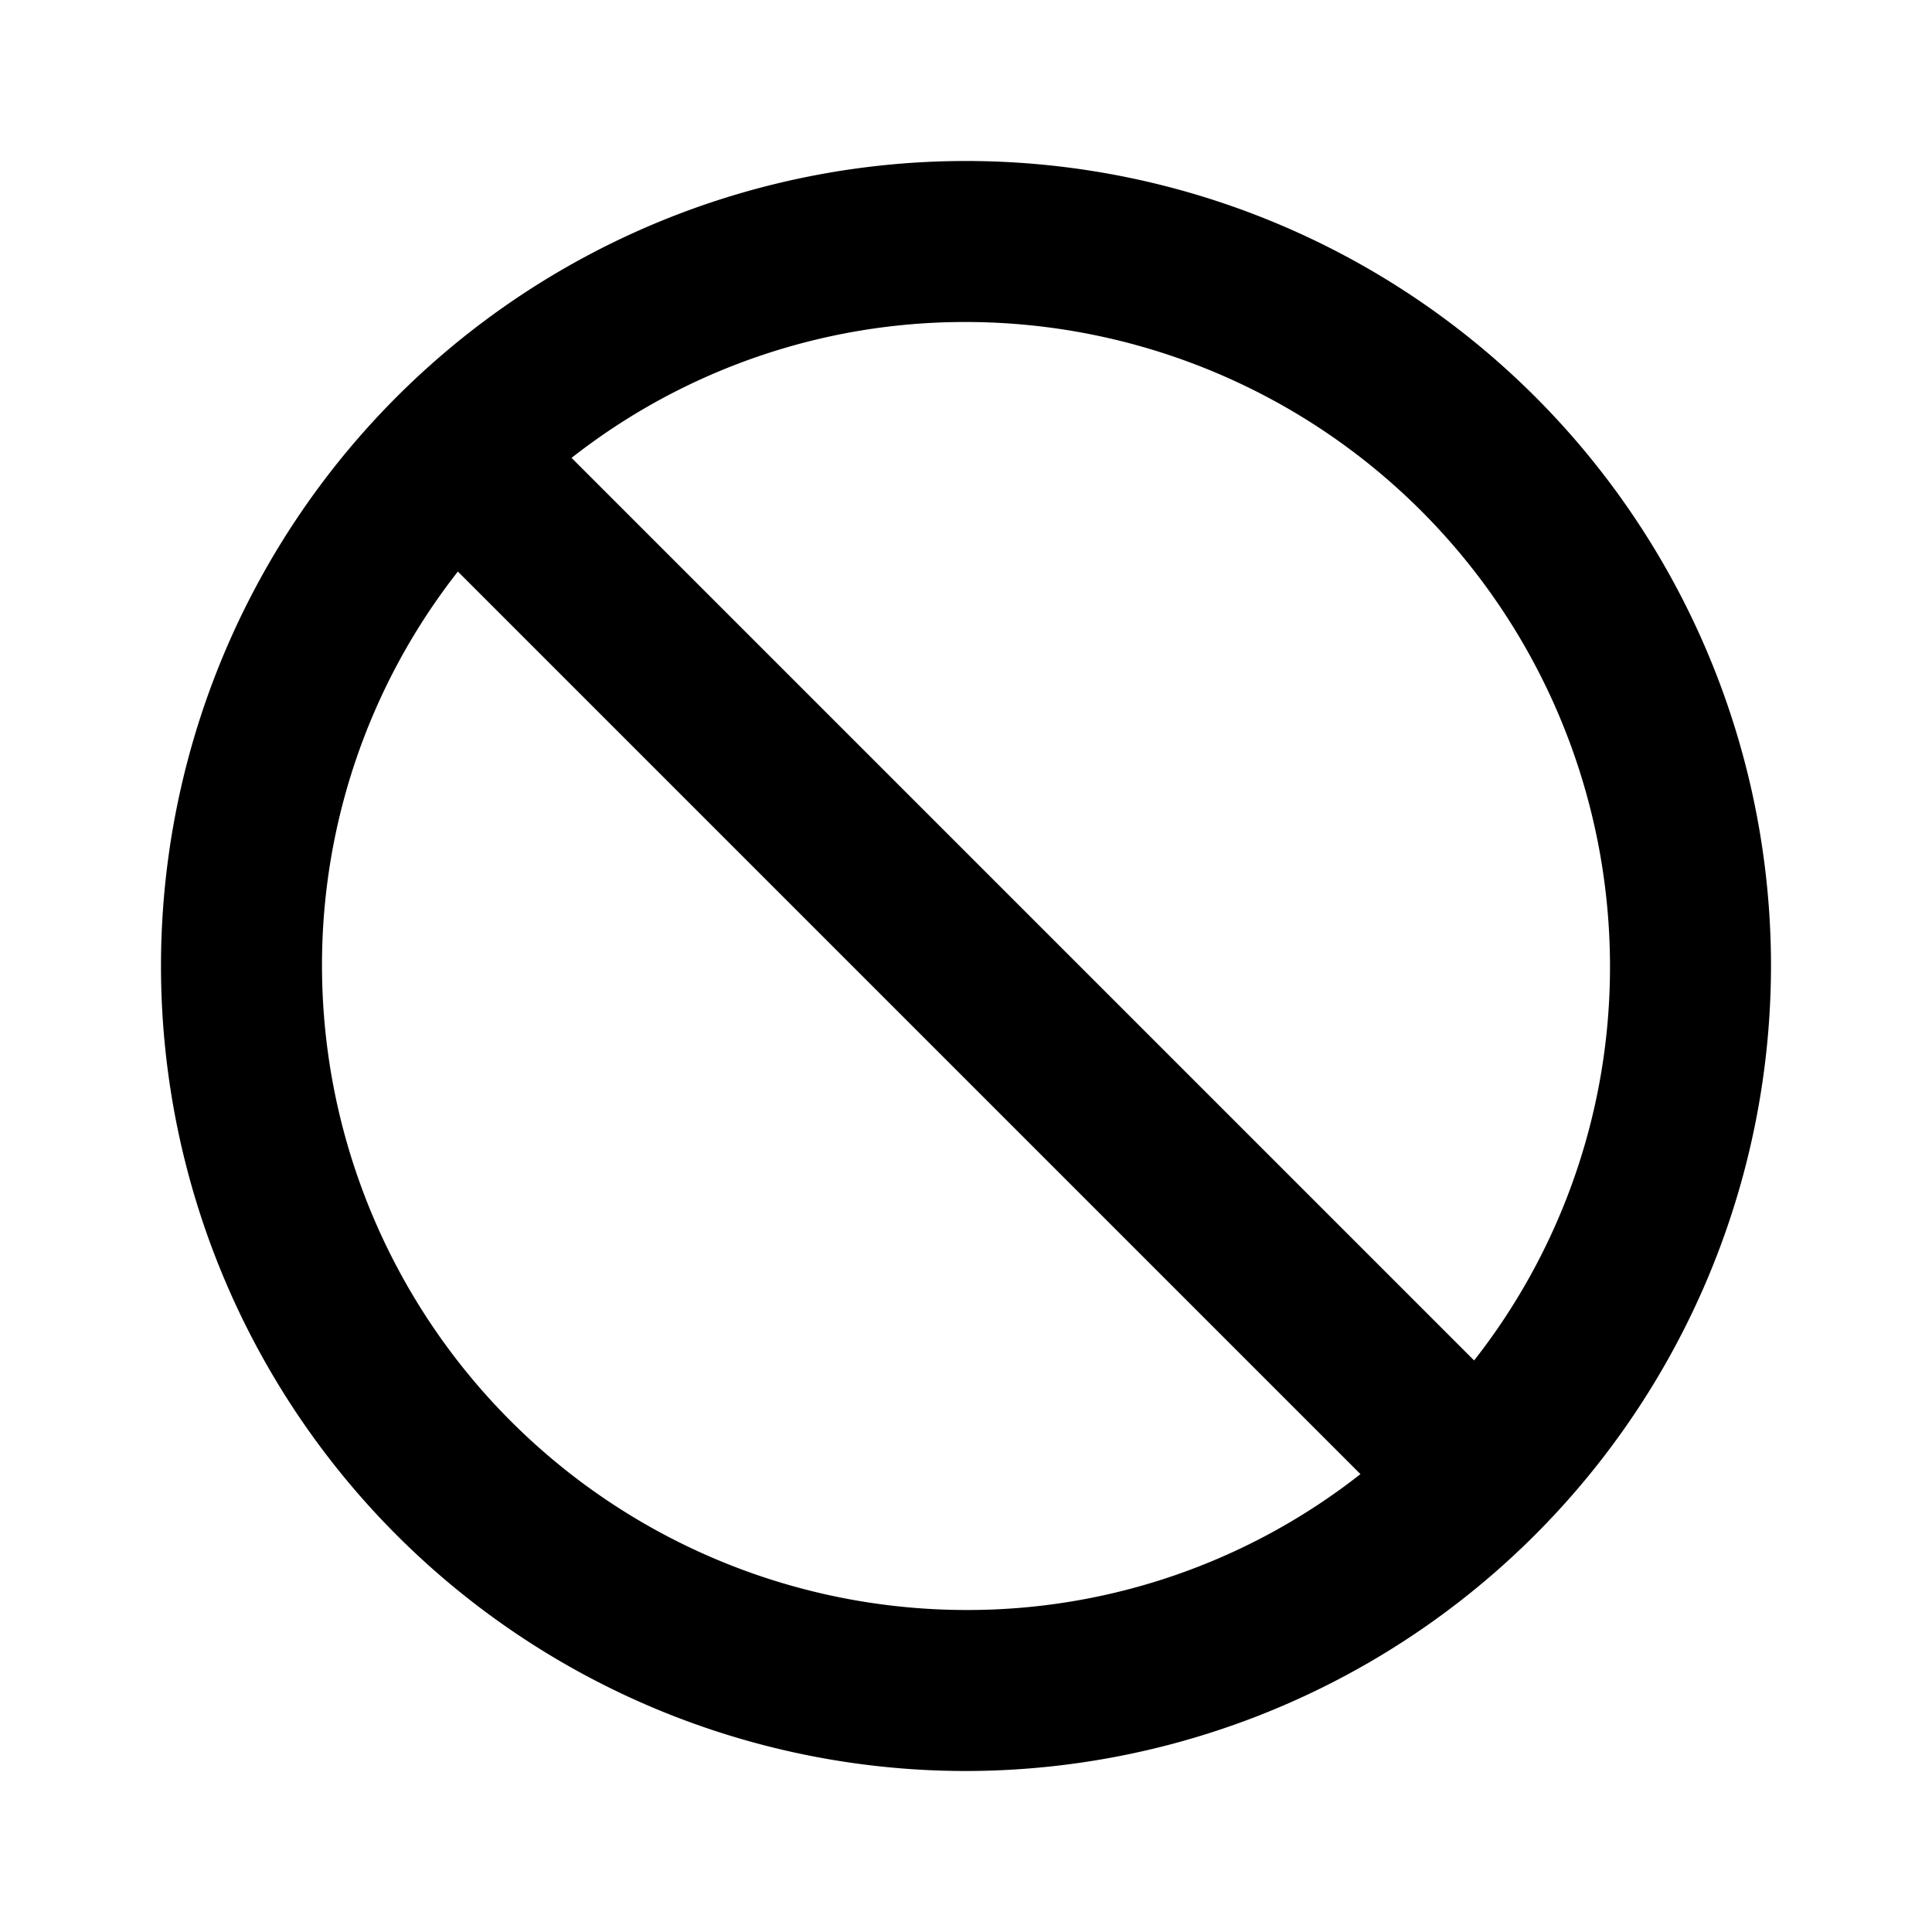 <svg id="Icons_Slash" data-name="Icons / Slash" xmlns="http://www.w3.org/2000/svg" xmlns:xlink="http://www.w3.org/1999/xlink" width="24" height="24" viewBox="0 0 24 24">
  <defs>
    <clipPath id="clip-path">
      <path id="Color" d="M10,20A10,10,0,1,1,20,10,10.011,10.011,0,0,1,10,20ZM3.688,5.1A7.917,7.917,0,0,0,2,10a8.009,8.009,0,0,0,8,8,7.9,7.9,0,0,0,4.9-1.688ZM10,2A7.912,7.912,0,0,0,5.1,3.688L16.312,14.9A7.914,7.914,0,0,0,18,10,8.009,8.009,0,0,0,10,2Z" transform="translate(2 2)"/>
    </clipPath>
  </defs>
  <g id="Group_163" data-name="Group 163">
    <path id="Color-2" data-name="Color" d="M10,20A10,10,0,1,1,20,10,10.011,10.011,0,0,1,10,20ZM3.688,5.1A7.917,7.917,0,0,0,2,10a8.009,8.009,0,0,0,8,8,7.9,7.9,0,0,0,4.9-1.688ZM10,2A7.912,7.912,0,0,0,5.1,3.688L16.312,14.9A7.914,7.914,0,0,0,18,10,8.009,8.009,0,0,0,10,2Z" transform="translate(2 2)"/>
  </g>
</svg>
